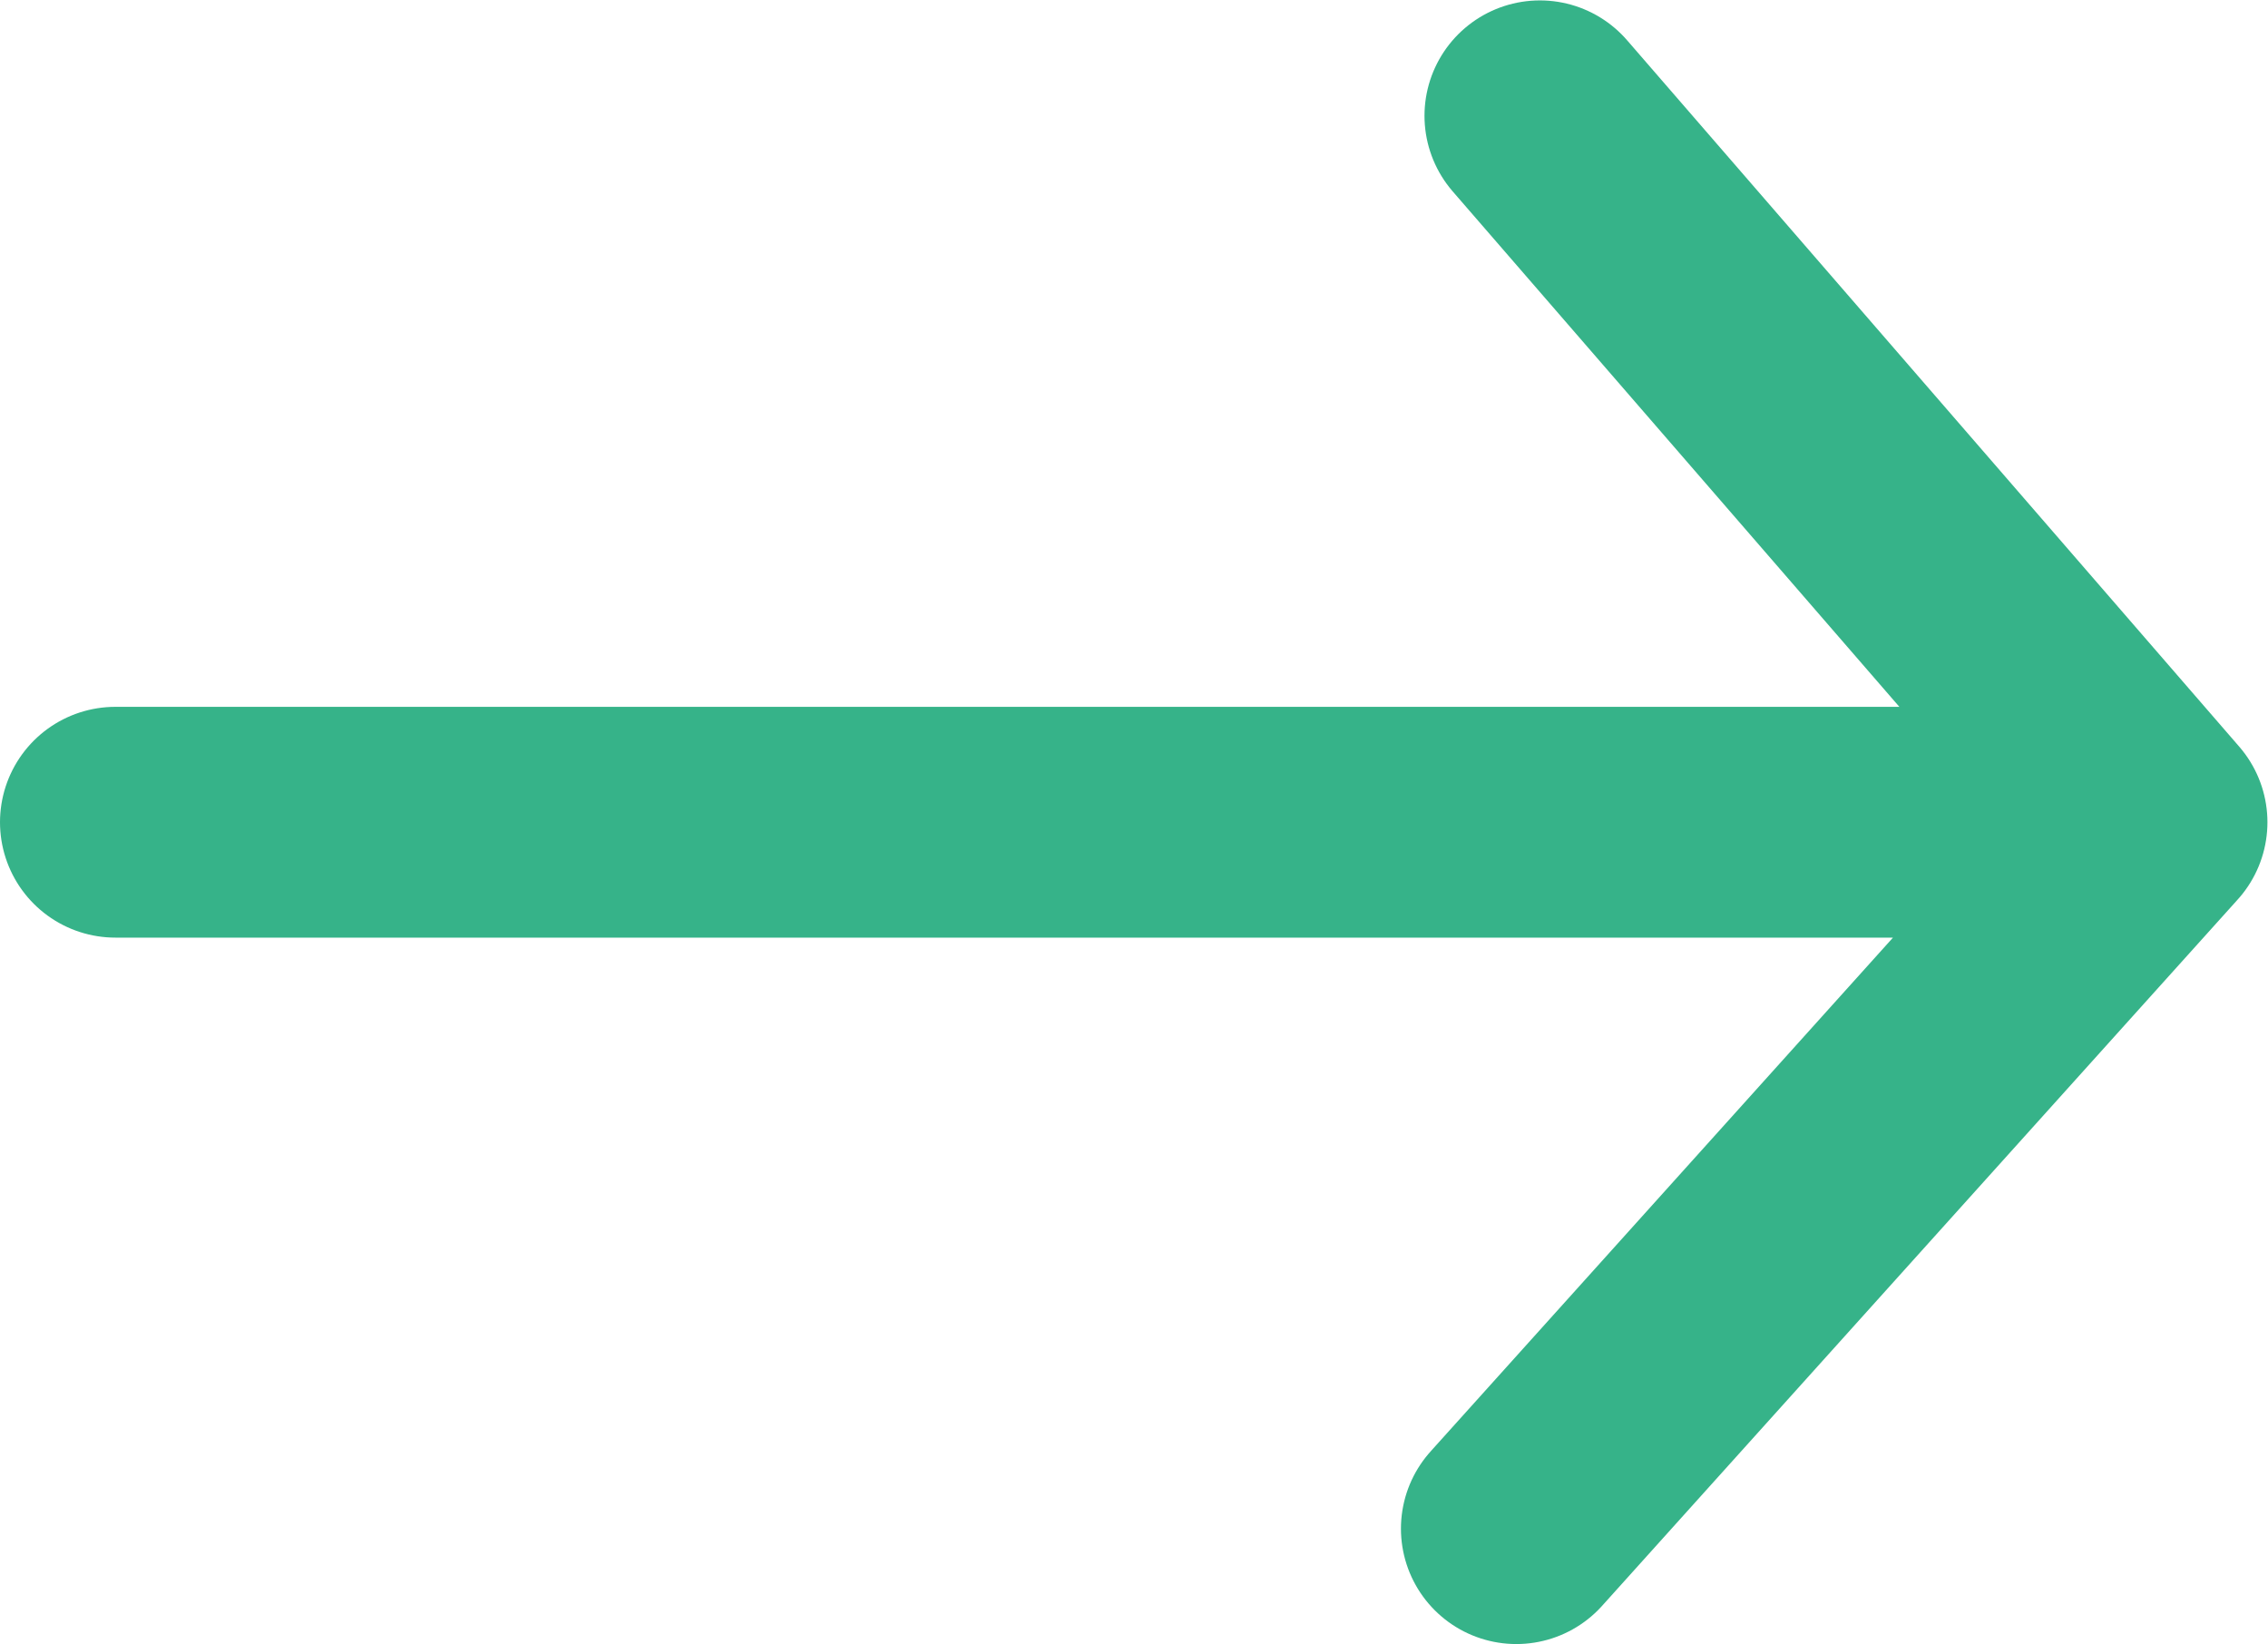 <svg xmlns:rdf="http://www.w3.org/1999/02/22-rdf-syntax-ns#" xmlns:svg="http://www.w3.org/2000/svg" xmlns="http://www.w3.org/2000/svg" viewBox="0 0 851.573 617.236" version="1.1"><defs><clipPath clipPathUnits="userSpaceOnUse"><path d="M 0,462.927 H 638.68 V 0 H 0 Z" /></clipPath></defs><g transform="matrix(1.333,0,0,-1.333,0,617.236)"><g clip-path="url(#clipPath18)"><g transform="translate(427.111,32.5)"><path style="fill:none;stroke:#36b389;stroke-width:65;stroke-linecap:round;stroke-linejoin:round;stroke-miterlimit:10;stroke-dasharray:none;stroke-opacity:1" d="M 0,0 179.068,198.963 6.633,397.927 M -394.611,198.963 h 530.57" /></g></g></g></svg>